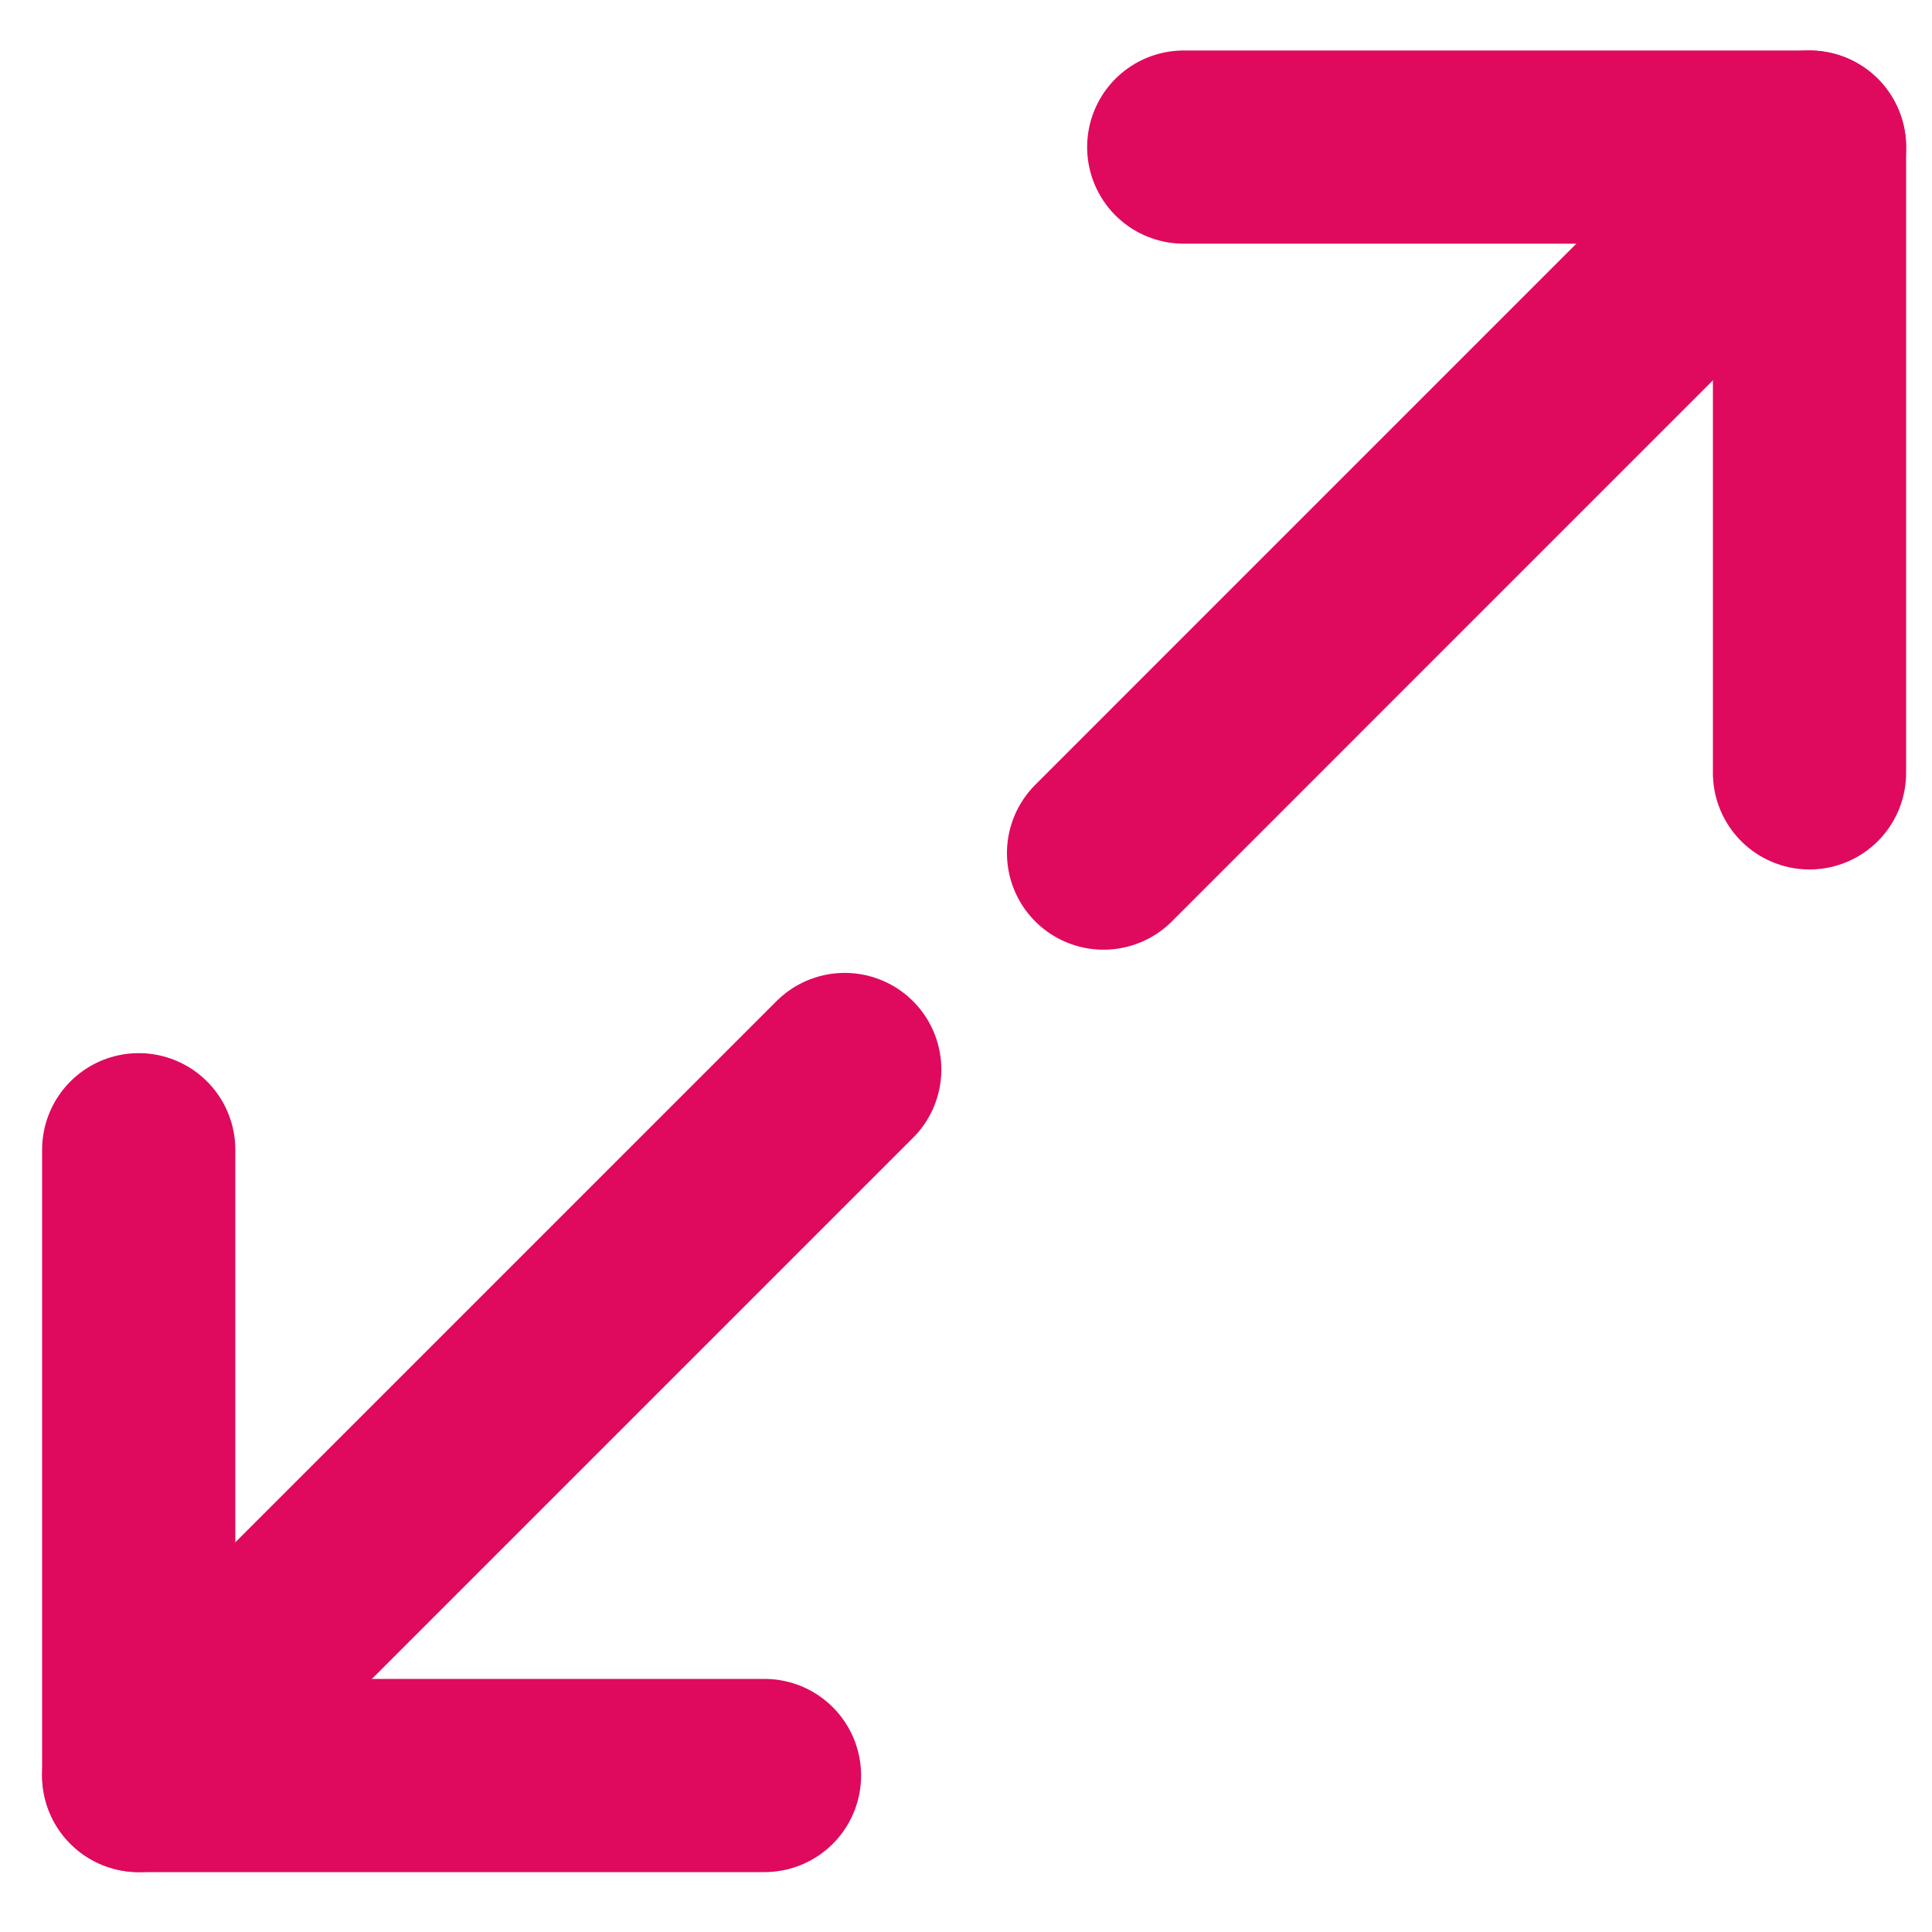 <svg width="30" height="30" viewBox="0 0 30 30" fill="none" xmlns="http://www.w3.org/2000/svg">
<path d="M18.381 2.284H28.098V12.001" stroke="#DF0A5D" stroke-width="3" stroke-miterlimit="10" stroke-linecap="round" stroke-linejoin="round"/>
<path d="M17.136 13.247L28.098 2.284" stroke="#DF0A5D" stroke-width="3" stroke-miterlimit="10" stroke-linecap="round" stroke-linejoin="round"/>
<path d="M11.871 27.57H2.154V17.853" stroke="#DF0A5D" stroke-width="3" stroke-miterlimit="10" stroke-linecap="round" stroke-linejoin="round"/>
<path d="M13.117 16.607L2.154 27.57" stroke="#DF0A5D" stroke-width="3" stroke-miterlimit="10" stroke-linecap="round" stroke-linejoin="round"/>
</svg>
